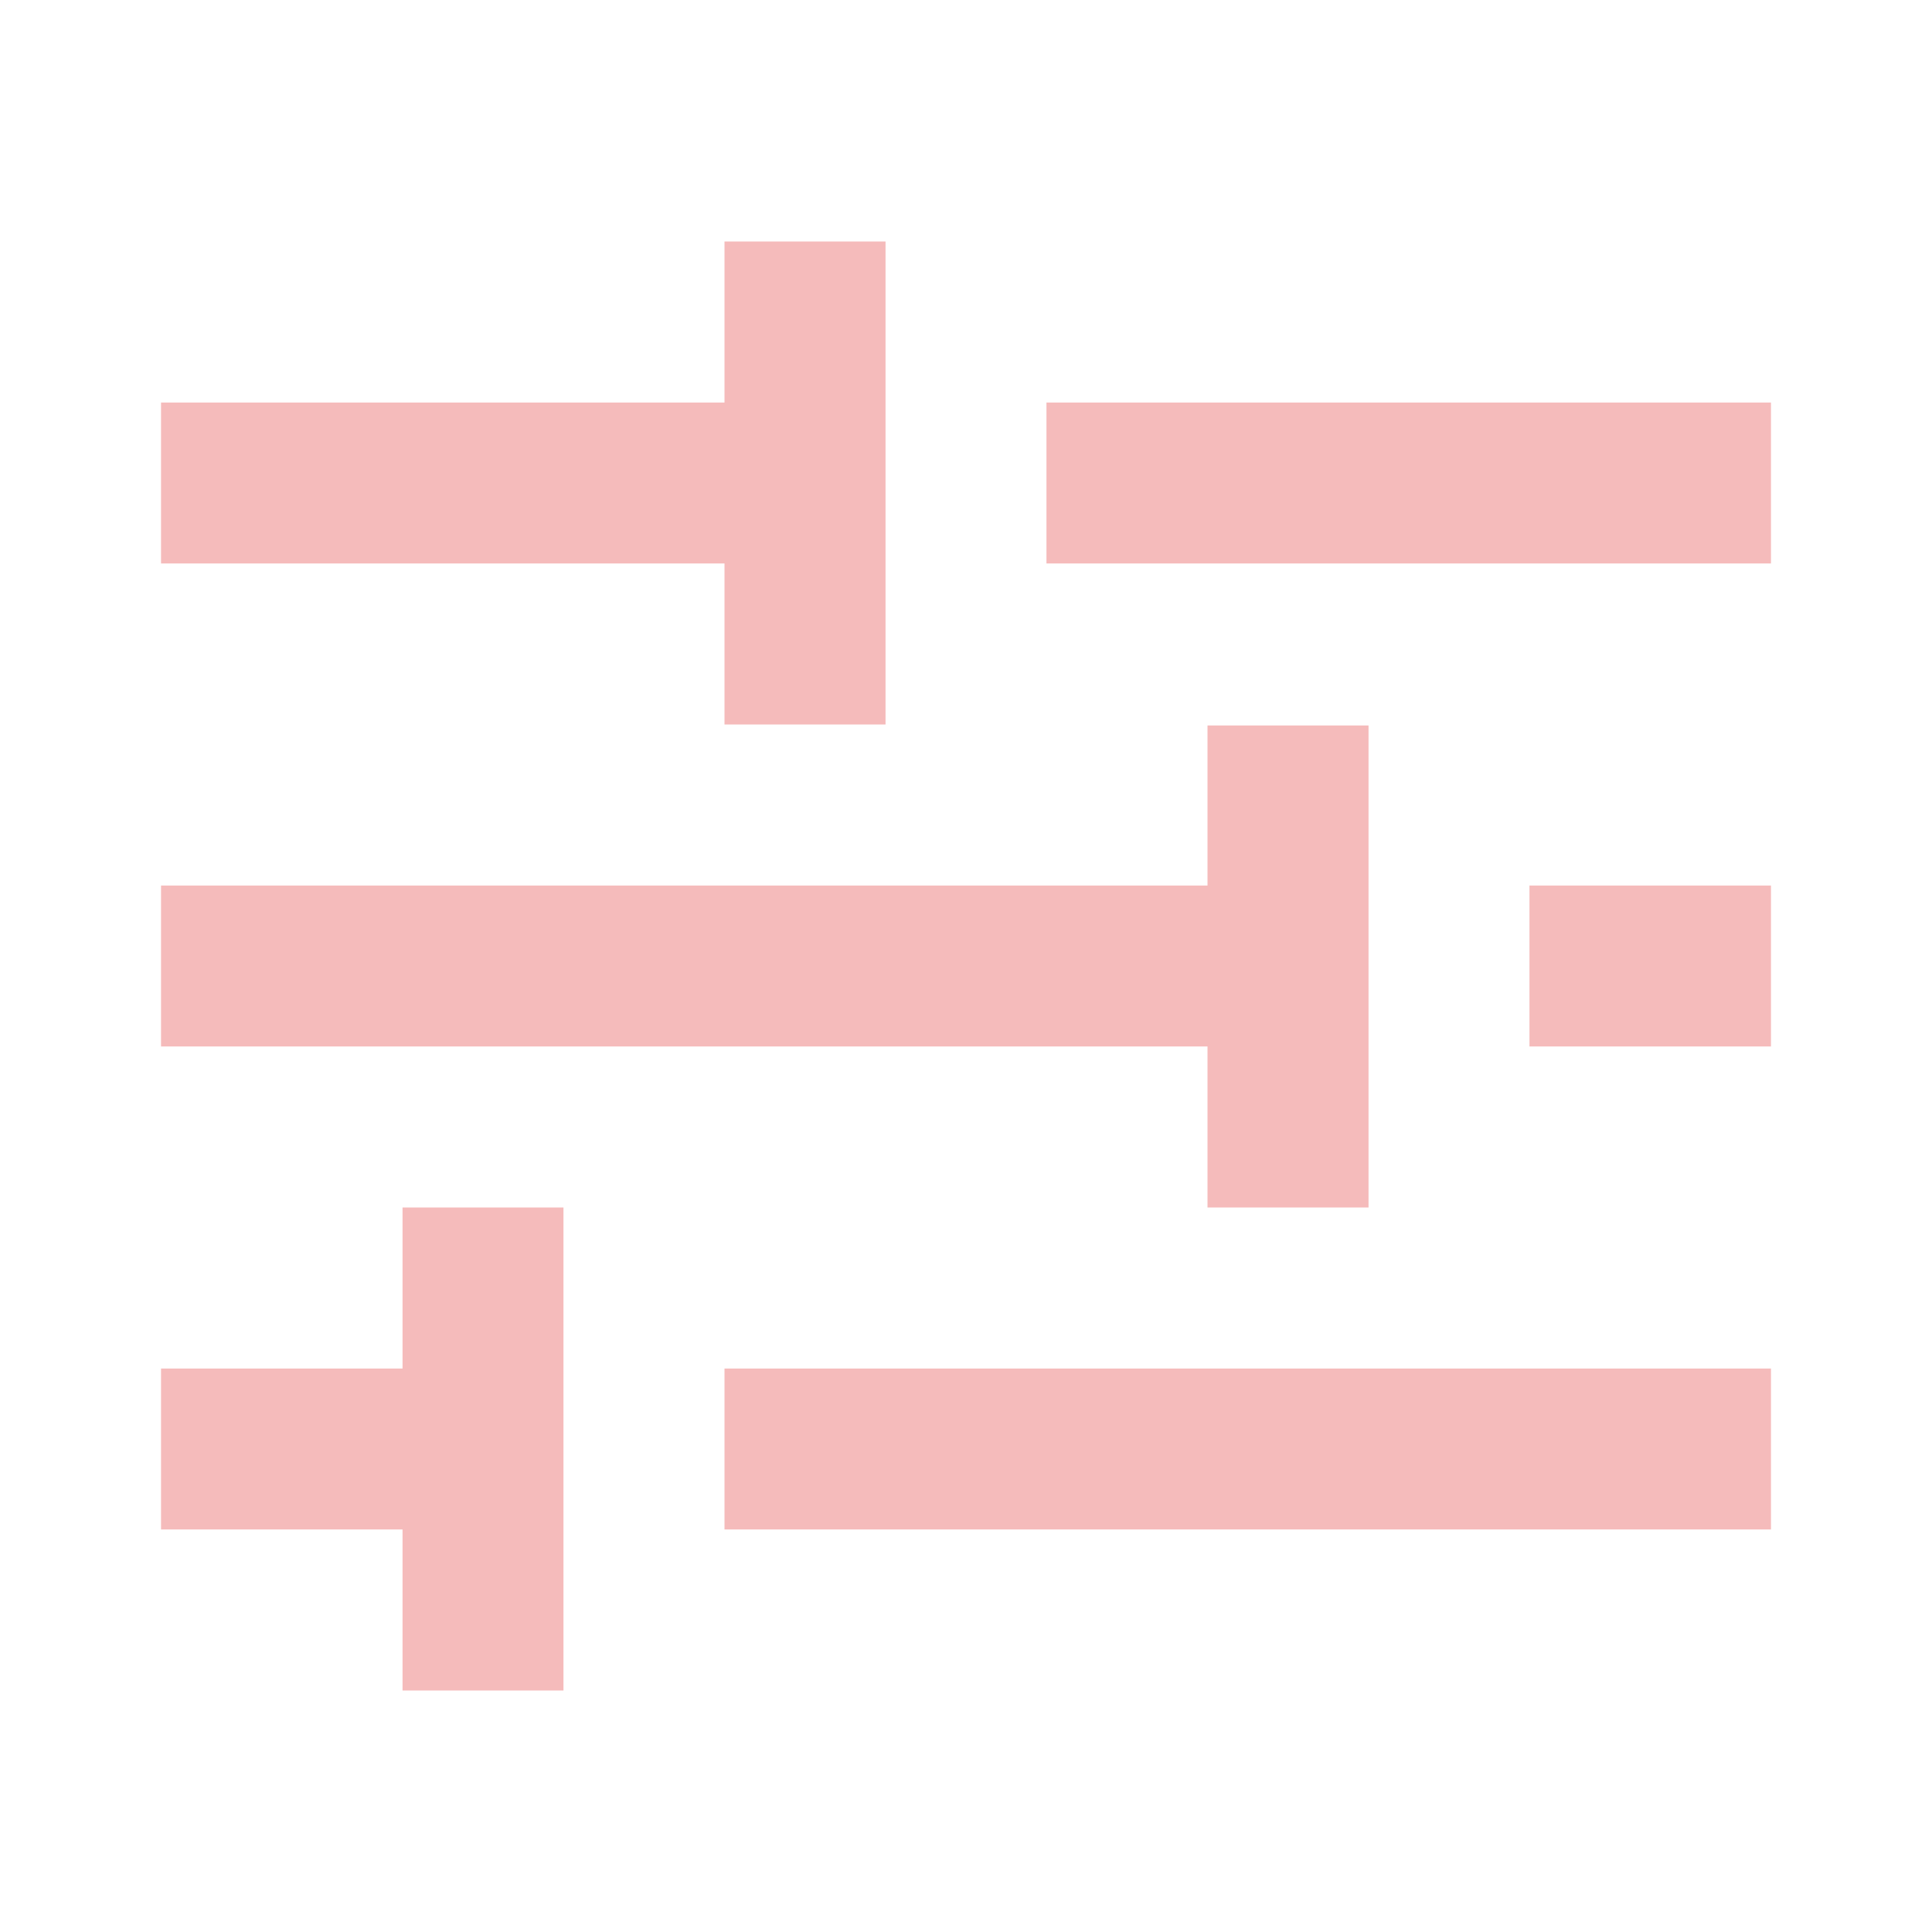 <svg width="20" height="20" viewBox="0 0 20 20" fill="none" xmlns="http://www.w3.org/2000/svg">
<path d="M5.833 17.5H4.167V15.833H1.667V14.167H4.167V12.5H5.833V17.5ZM18.333 15.833H7.5V14.167H18.333V15.833ZM14.167 12.5H12.5V10.833H1.667V9.167H12.5V7.51H14.167V12.5ZM18.333 10.833H15.833V9.167H18.333V10.833ZM9.167 7.5H7.5V5.833H1.667V4.167H7.5V2.5H9.167V7.5ZM18.333 5.833H10.833V4.167H18.333V5.833Z" fill="#F5BBBB"/>
</svg>
